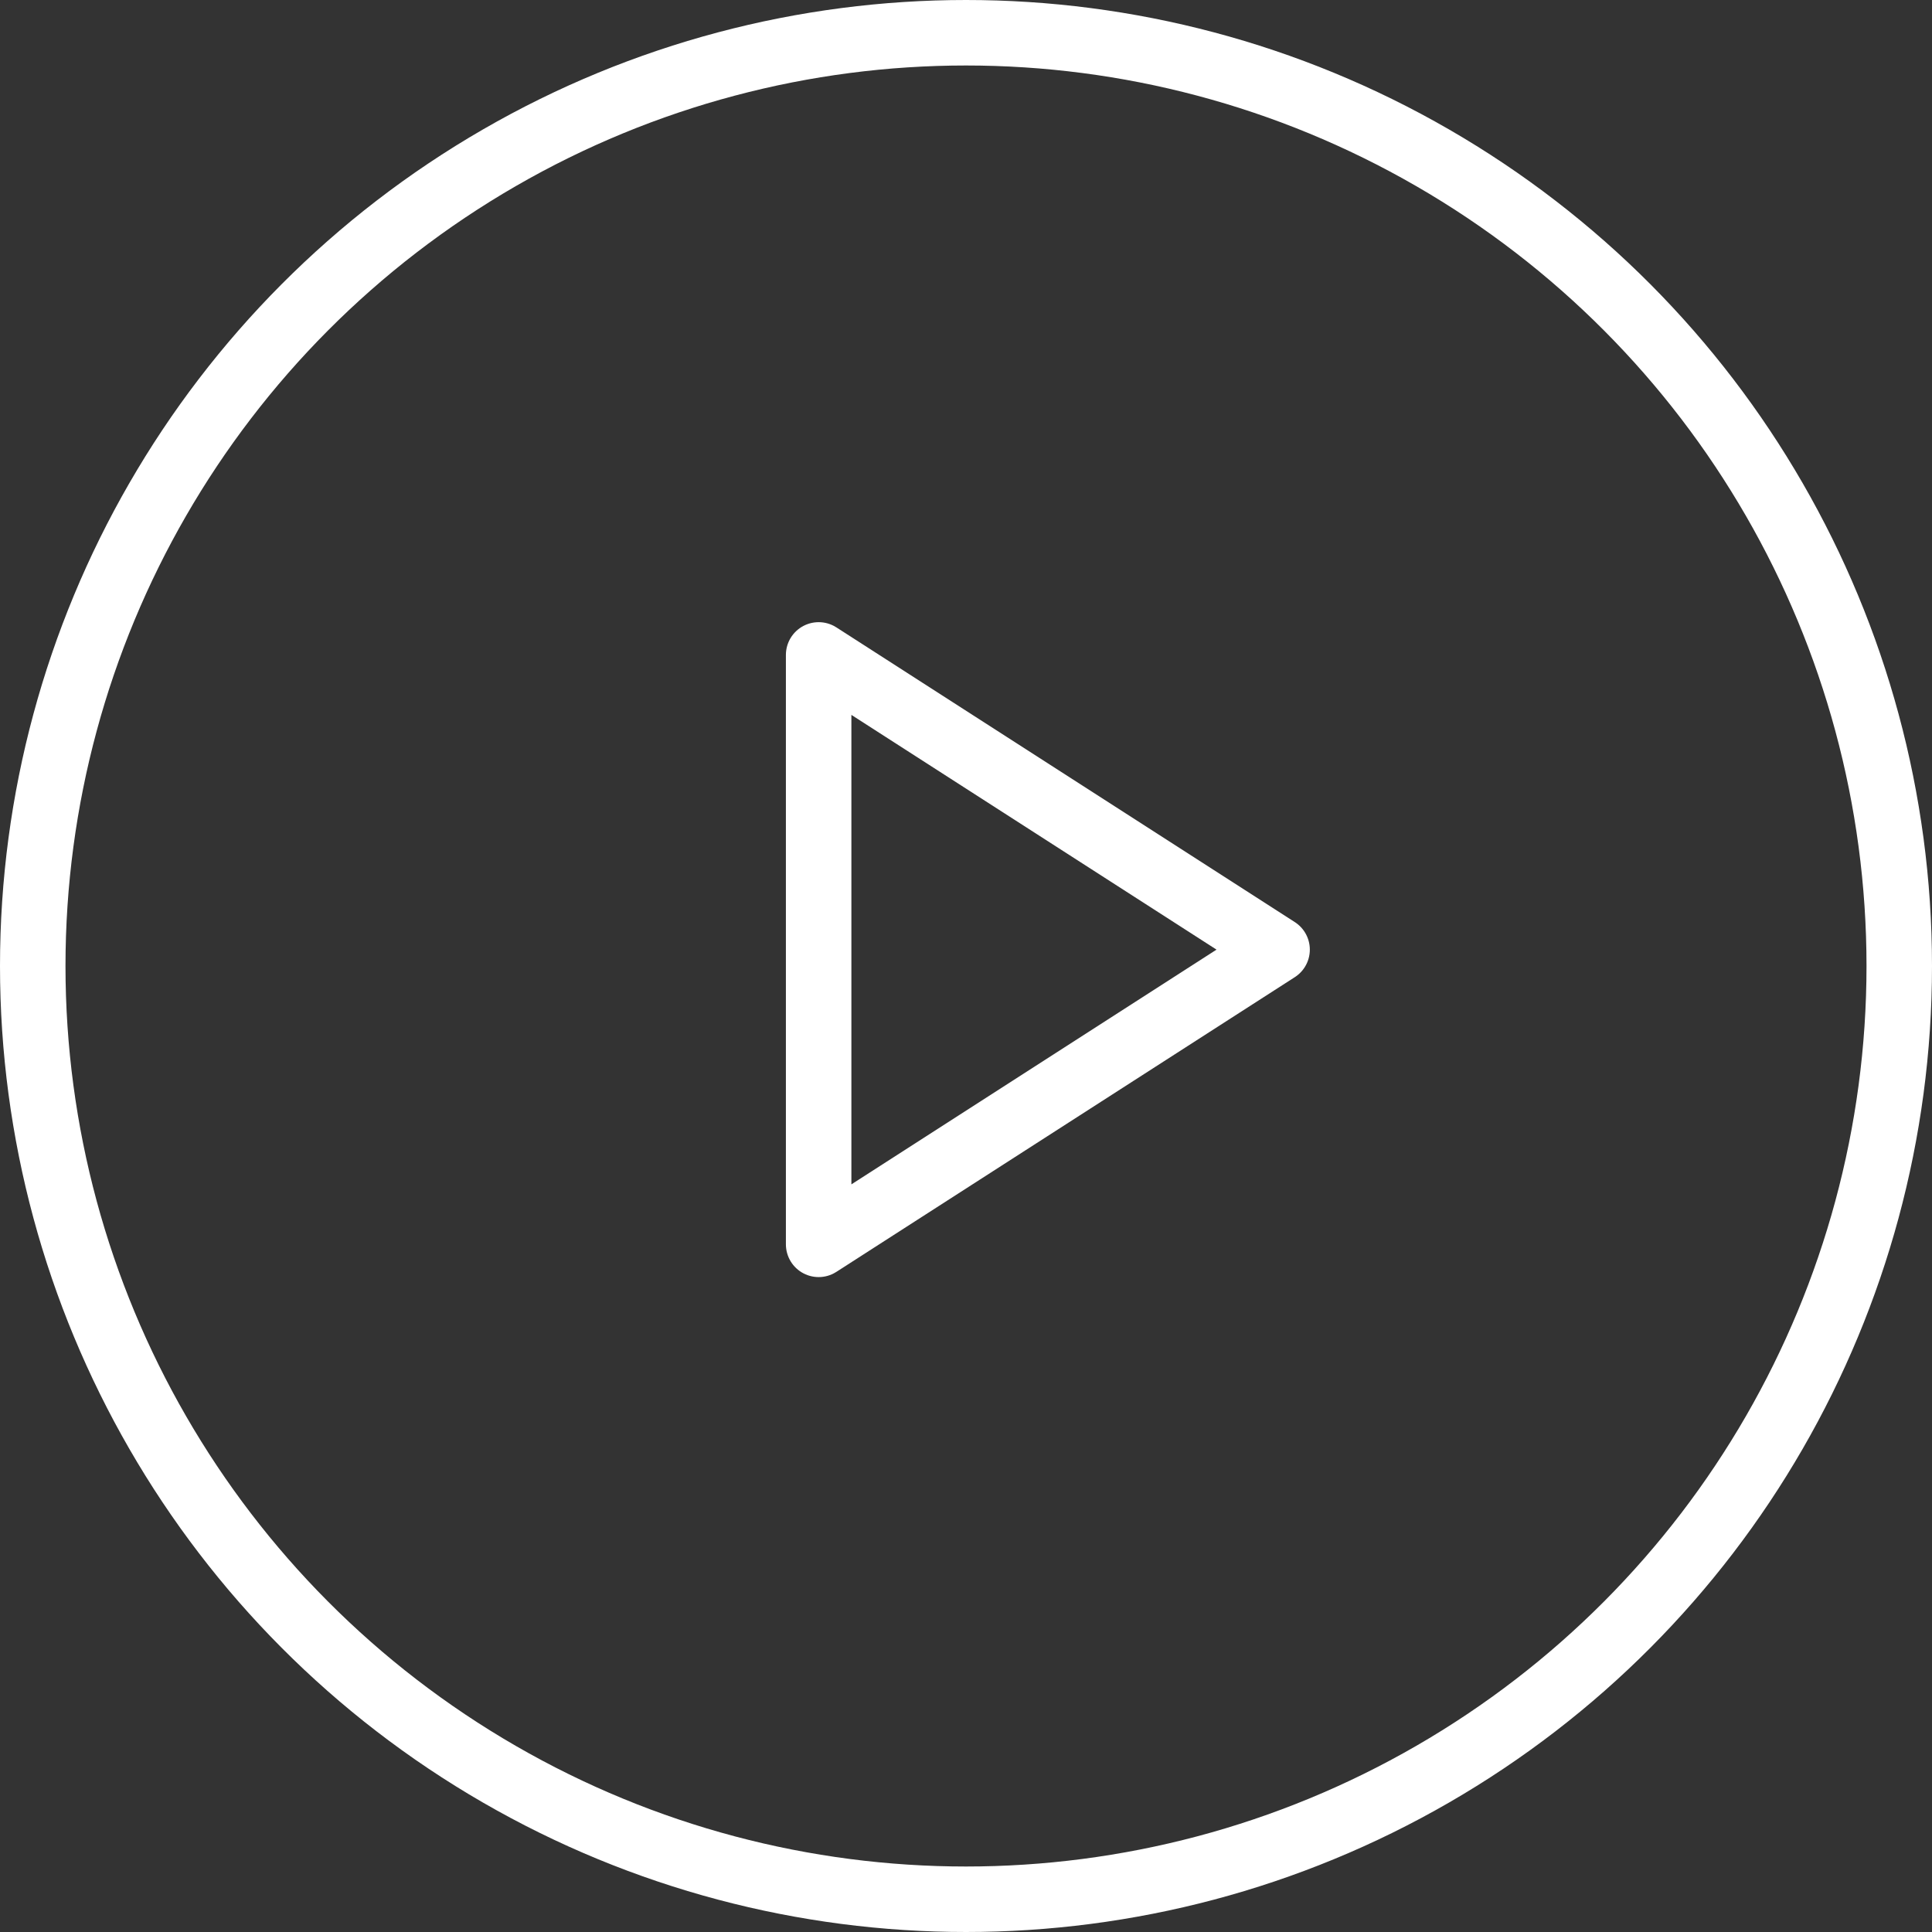 <svg width="59" height="59" fill="none" xmlns="http://www.w3.org/2000/svg"><rect width="100%" height="100%" fill="#333333" stroke="none"/><path clip-rule="evenodd" d="M25 20l14 9-14 9V20z" stroke="#fff" stroke-width="2" stroke-linecap="round" stroke-linejoin="round"/><circle cx="29.5" cy="29.5" r="28.5" stroke="#fff" stroke-width="2"/></svg>
